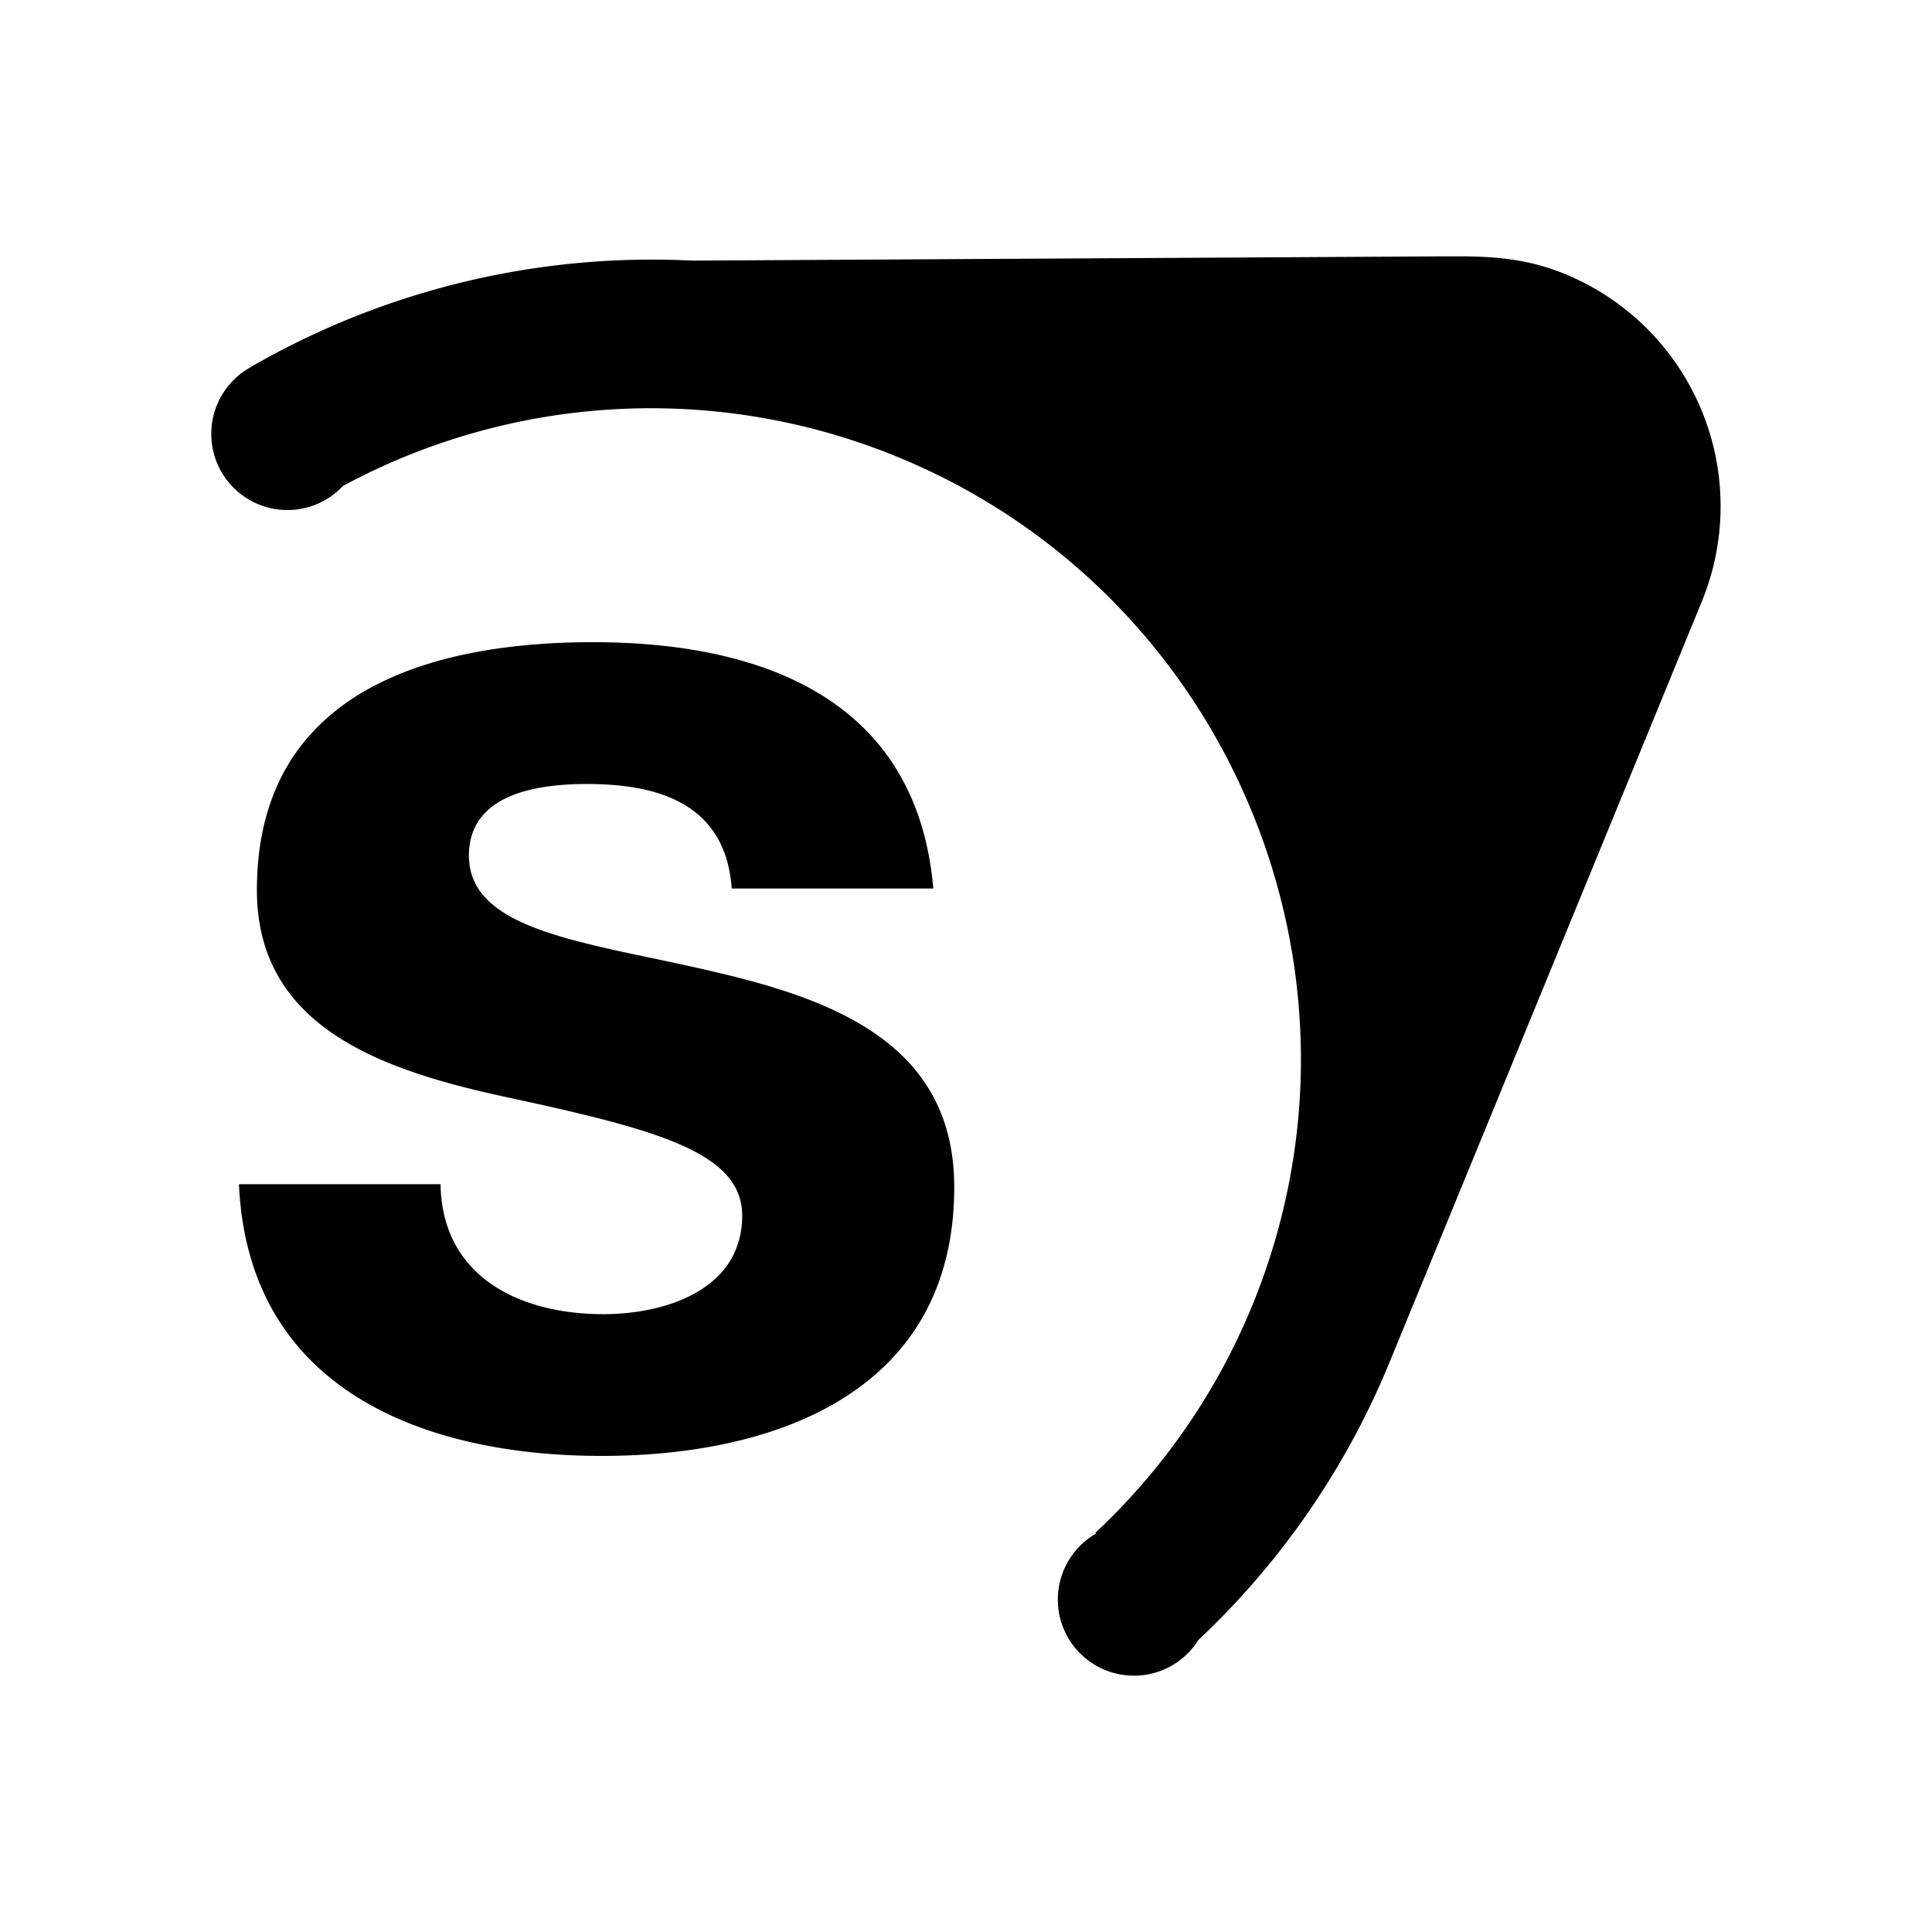 <svg xmlns="http://www.w3.org/2000/svg" width="100%" height="100%" viewBox="0 0 30.72 30.72"><path d="M23.225 4.076h-0.26L11 4.144a12.76 12.76 0 0 0-7.01 1.69l0.002 0.001A1.211 1.211 0 0 0 4.57 8.11c0.35 0 0.662-0.148 0.883-0.383a10.321 10.321 0 0 1 8.818-0.462c5.275 2.165 7.805 8.22 5.64 13.495a10.283 10.283 0 0 1-2.495 3.613l0.01 0.013a1.21 1.21 0 1 0 1.63 1.69 12.638 12.638 0 0 0 3.04-4.419c0.05-0.118 4.952-12.06 4.964-12.093A3.992 3.992 0 0 0 24.882 4.356c-0.55-0.226-1.064-0.278-1.657-0.28zM9.427 10.211c-2.635 0-5.342 0.807-5.342 3.941 0 2.16 1.946 2.85 3.893 3.277 2.422 0.522 3.823 0.878 3.823 1.9 0 1.187-1.235 1.567-2.208 1.567-1.33 0-2.564-0.594-2.588-2.066H3.8c0.143 3.252 2.92 4.32 5.77 4.32 2.801 0 5.603-1.044 5.603-4.273 0-2.28-1.923-2.992-3.894-3.443-1.923-0.45-3.823-0.617-3.823-1.828 0-0.997 1.116-1.14 1.877-1.14 1.21 0 2.207 0.357 2.302 1.662h3.205c-0.26-3.015-2.73-3.917-5.413-3.917z" /></svg>